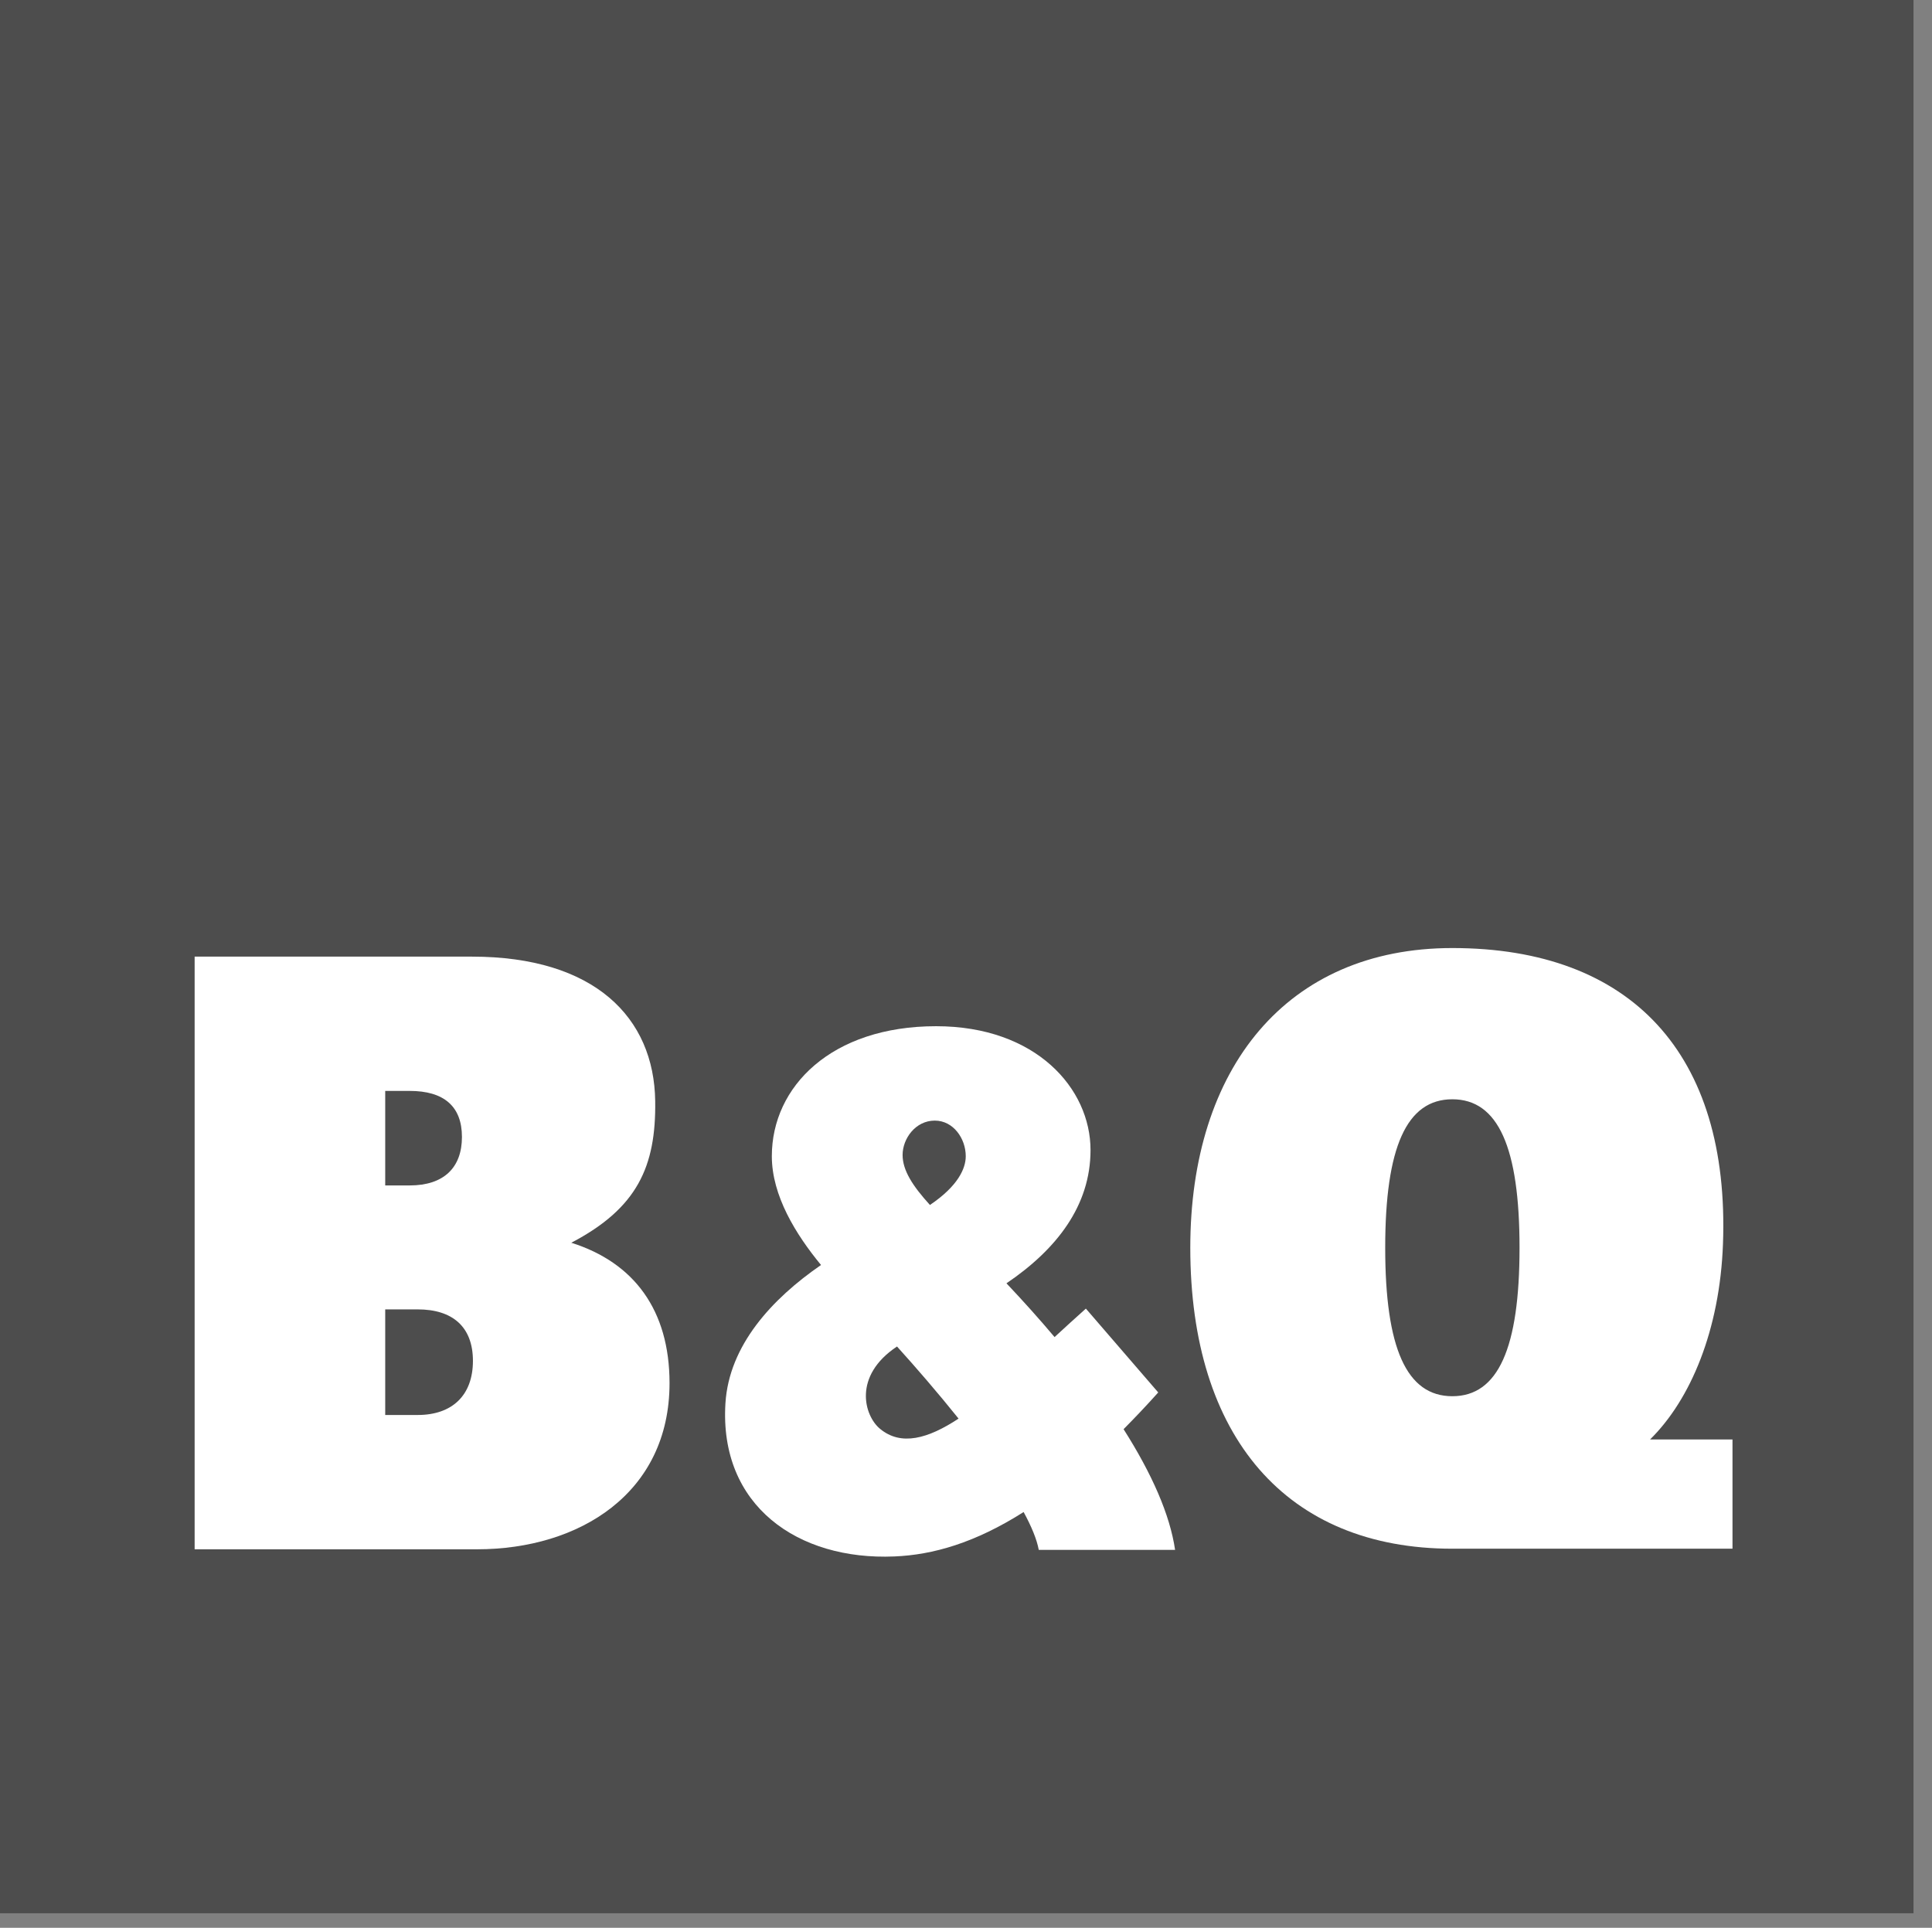 <?xml version="1.0" encoding="utf-8"?>
<!-- Generator: Adobe Illustrator 16.0.3, SVG Export Plug-In . SVG Version: 6.00 Build 0)  -->
<!DOCTYPE svg PUBLIC "-//W3C//DTD SVG 1.1//EN" "http://www.w3.org/Graphics/SVG/1.1/DTD/svg11.dtd">
<svg version="1.1" id="Layer_1" xmlns="http://www.w3.org/2000/svg" xmlns:xlink="http://www.w3.org/1999/xlink" x="0px" y="0px"
	 width="61.89px" height="61.759px" viewBox="0 0 61.89 61.759" enable-background="new 0 0 61.89 61.759" xml:space="preserve">
<rect x="0" y="0" width="61.89" height="61.759" fill="#808080" stroke="none"/>
<rect fill="#4D4D4D" width="61.298" height="61.294"/>
<path fill="#FFFFFF" d="M55.194,39.855c0.224-6.092-2.941-9.483-8.67-9.483c-5.31,0-8.394,3.855-8.394,9.601
	c0,6.06,3.084,9.642,8.394,9.642h8.975v-3.499h-2.641C54.162,44.832,55.092,42.604,55.194,39.855 M44.374,39.974
	c0-3.214,0.683-4.757,2.15-4.757c1.469,0,2.153,1.543,2.153,4.757s-0.685,4.756-2.153,4.756
	C45.057,44.729,44.374,43.188,44.374,39.974"/>
<path fill="#FFFFFF" d="M18.301,39.813c2.118-1.109,2.716-2.443,2.688-4.535c-0.034-2.69-1.954-4.631-5.871-4.631H6.235v18.987
	h9.044c3.291,0,6.169-1.803,6.169-5.323C21.448,41.979,20.318,40.451,18.301,39.813 M12.34,34.949h0.786
	c1.089,0,1.672,0.49,1.672,1.475c0,0.984-0.583,1.553-1.672,1.553H12.34V34.949z M13.382,45.331H12.34v-3.383h1.042
	c1.104,0,1.768,0.548,1.768,1.651C15.149,44.702,14.485,45.331,13.382,45.331"/>
<path fill="#FFFFFF" d="M37.643,49.652c-0.166-1.132-0.744-2.44-1.65-3.866c0.36-0.363,0.73-0.753,1.11-1.177l-2.318-2.686
	c-0.338,0.3-0.671,0.608-1.003,0.912c-0.476-0.565-0.99-1.14-1.541-1.722c1.606-1.087,2.693-2.486,2.693-4.269
	c0-1.975-1.749-3.968-4.947-3.968c-3.35,0-5.262,1.932-5.262,4.164c0,1.265,0.769,2.507,1.576,3.486
	c-1.577,1.086-2.946,2.577-3.062,4.427c-0.206,3.286,2.32,5.042,5.412,4.91c1.235-0.05,2.585-0.436,4.14-1.423
	c0.249,0.457,0.423,0.874,0.485,1.212H37.643z M29.946,35.9c0.591,0,0.991,0.572,0.991,1.14c0,0.393-0.245,0.954-1.147,1.563
	c-0.551-0.607-0.876-1.105-0.876-1.602C28.914,36.477,29.327,35.9,29.946,35.9 M28.192,45.775c-0.507-0.417-0.881-1.692,0.543-2.638
	c0.604,0.668,1.302,1.475,1.972,2.31C29.726,46.093,28.865,46.333,28.192,45.775"/>
</svg>
